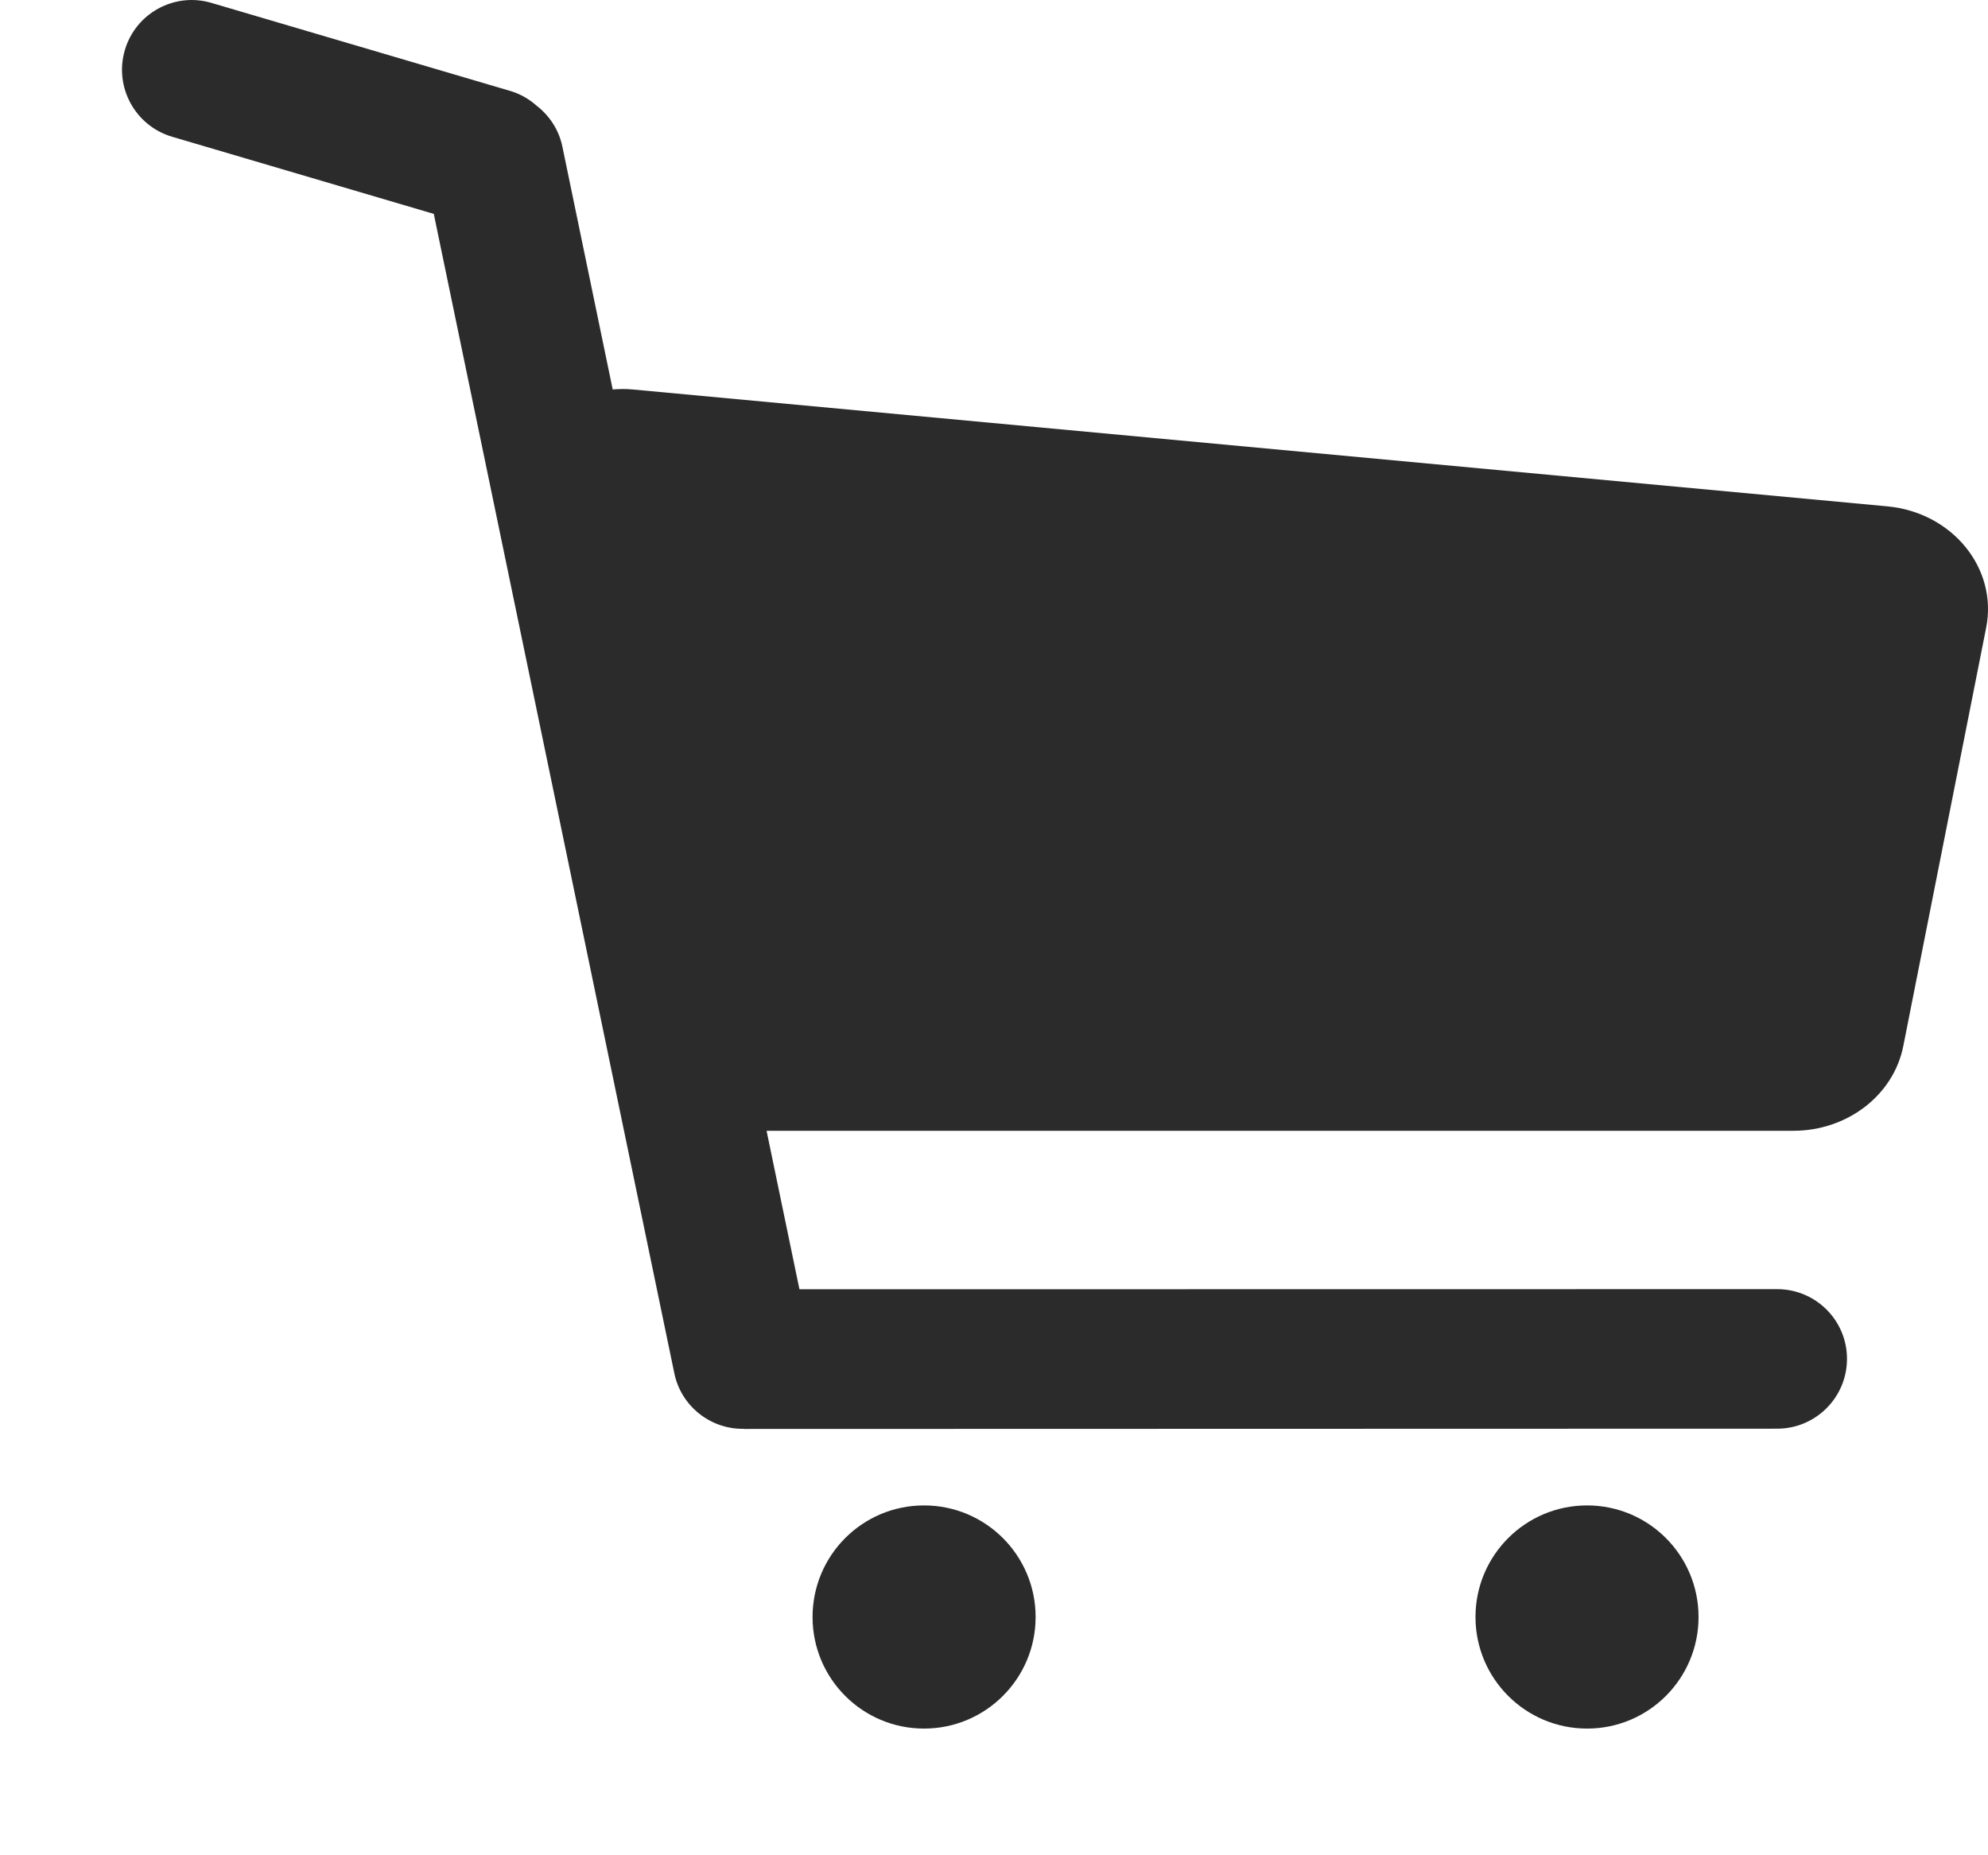 <?xml version="1.0" encoding="UTF-8" standalone="no"?>
<svg width="15px" height="14px" viewBox="0 0 15 14" version="1.1" xmlns="http://www.w3.org/2000/svg" xmlns:xlink="http://www.w3.org/1999/xlink">
    <!-- Generator: Sketch 3.8.3 (29802) - http://www.bohemiancoding.com/sketch -->
    <title>Shape</title>
    <desc>Created with Sketch.</desc>
    <defs></defs>
    <g id="Symbols" stroke="none" stroke-width="1" fill="none" fill-rule="evenodd">
        <g id="Main-Nav-login" transform="translate(-1234, -11)" fill="#2B2B2B">
            <g id="welcome">
                <g transform="translate(1152, 0)">
                    <path d="M96.986,15.737 L96.361,18.893 C96.288,19.264 95.939,19.533 95.531,19.533 L87.784,19.533 L88.032,20.729 L95.409,20.728 C95.7,20.728 95.936,20.963 95.936,21.254 C95.936,21.545 95.7,21.781 95.409,21.781 L87.618,21.783 C87.616,21.783 87.614,21.782 87.611,21.782 C87.364,21.786 87.14,21.614 87.088,21.363 L85.273,12.614 L83.299,12.032 C83.02,11.95 82.86,11.657 82.942,11.378 C83.024,11.099 83.317,10.939 83.596,11.022 L85.849,11.686 C85.925,11.708 85.991,11.747 86.047,11.796 C86.143,11.87 86.216,11.976 86.243,12.105 L86.623,13.939 C86.673,13.935 86.722,13.934 86.774,13.939 L96.241,14.821 C96.731,14.867 97.075,15.289 96.986,15.737 L96.986,15.737 Z M88.972,22.36 C88.507,22.36 88.131,22.737 88.131,23.202 C88.131,23.667 88.507,24.044 88.972,24.044 C89.437,24.044 89.814,23.667 89.814,23.202 C89.814,22.737 89.437,22.36 88.972,22.36 L88.972,22.36 Z M93.975,22.36 C93.51,22.36 93.133,22.737 93.133,23.202 C93.133,23.667 93.51,24.044 93.975,24.044 C94.44,24.044 94.816,23.667 94.816,23.202 C94.816,22.737 94.44,22.36 93.975,22.36 L93.975,22.36 Z" id="Shape"></path>
                </g>
            </g>
        </g>
    </g>
</svg>